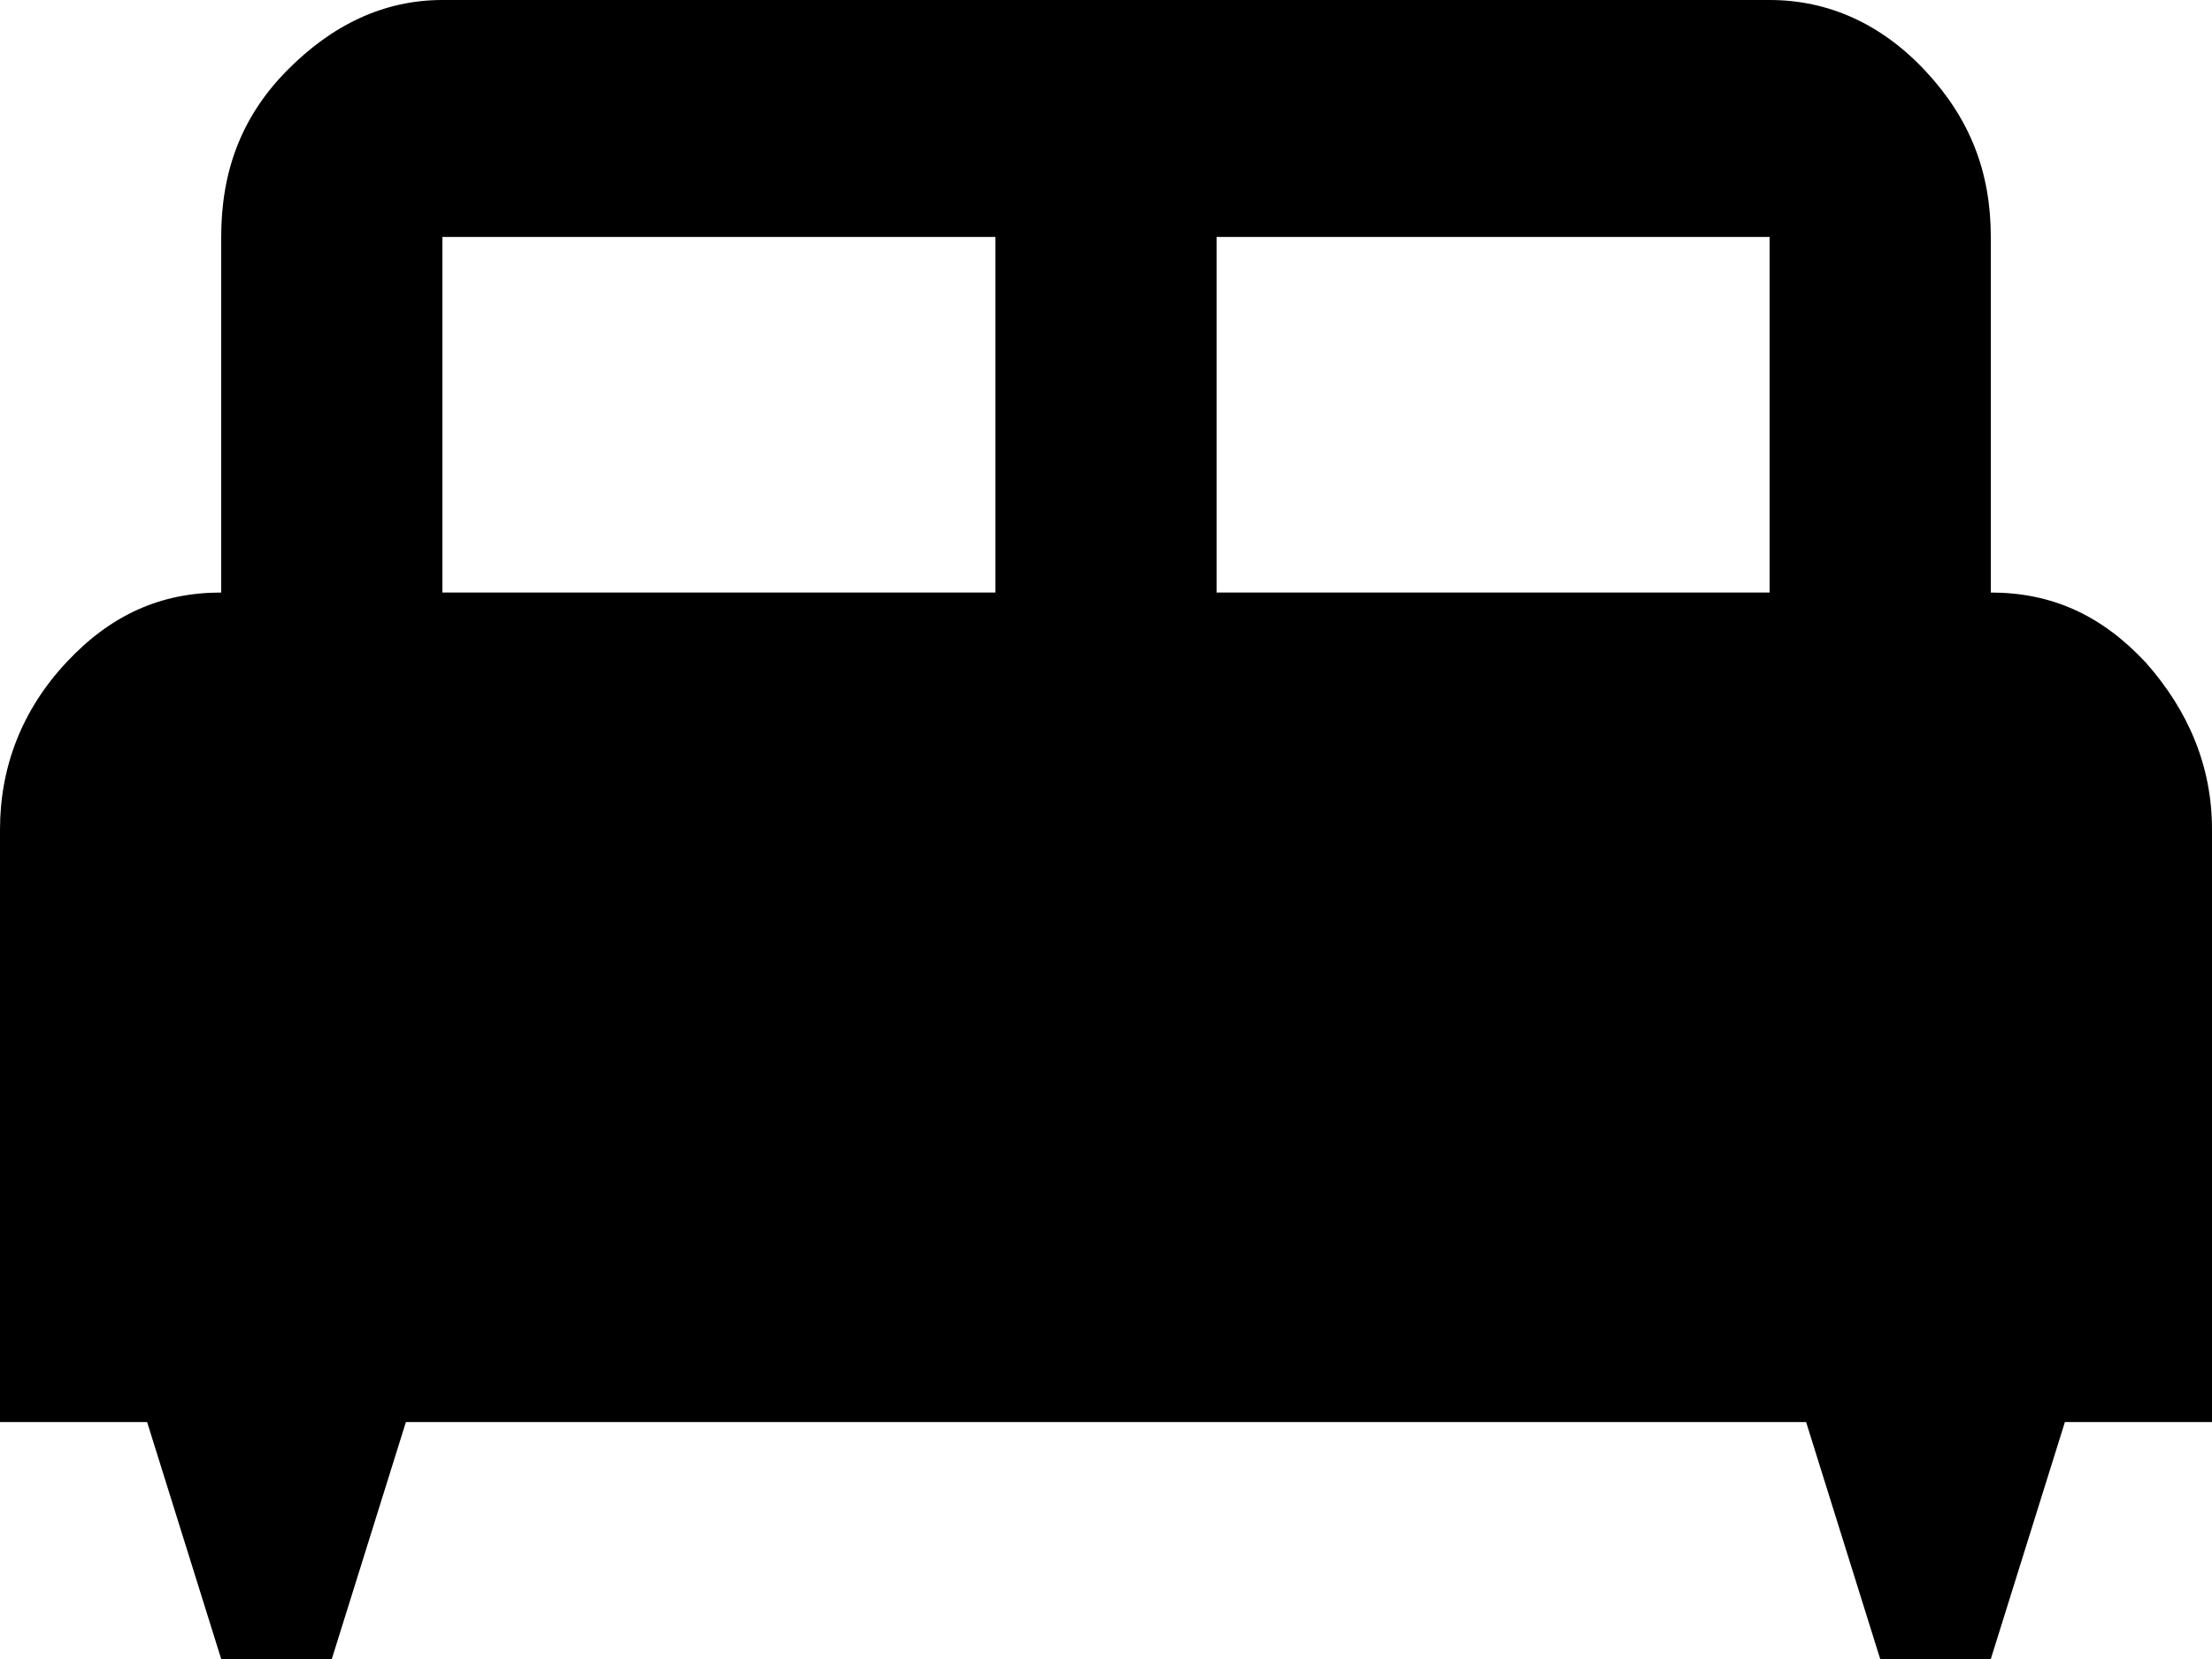 <svg width="24" height="18" viewBox="0 0 24 18" fill="none" xmlns="http://www.w3.org/2000/svg">
<path id="Vector" d="M4.8 0C4.164 0 3.6 0.27 3.108 0.771C2.616 1.273 2.4 1.864 2.4 2.571V6.429C1.74 6.429 1.2 6.673 0.72 7.187C0.24 7.701 0 8.319 0 9V15.429H1.596L2.4 18H3.6L4.404 15.429H19.596L20.4 18H21.6L22.404 15.429H24V9C24 8.319 23.748 7.714 23.28 7.187C22.8 6.673 22.26 6.429 21.6 6.429V2.571C21.6 1.864 21.372 1.286 20.892 0.771C20.412 0.257 19.836 0 19.2 0M4.8 2.571H10.8V6.429H4.8M13.2 2.571H19.2V6.429H13.2V2.571Z" fill="black"/>
</svg>
